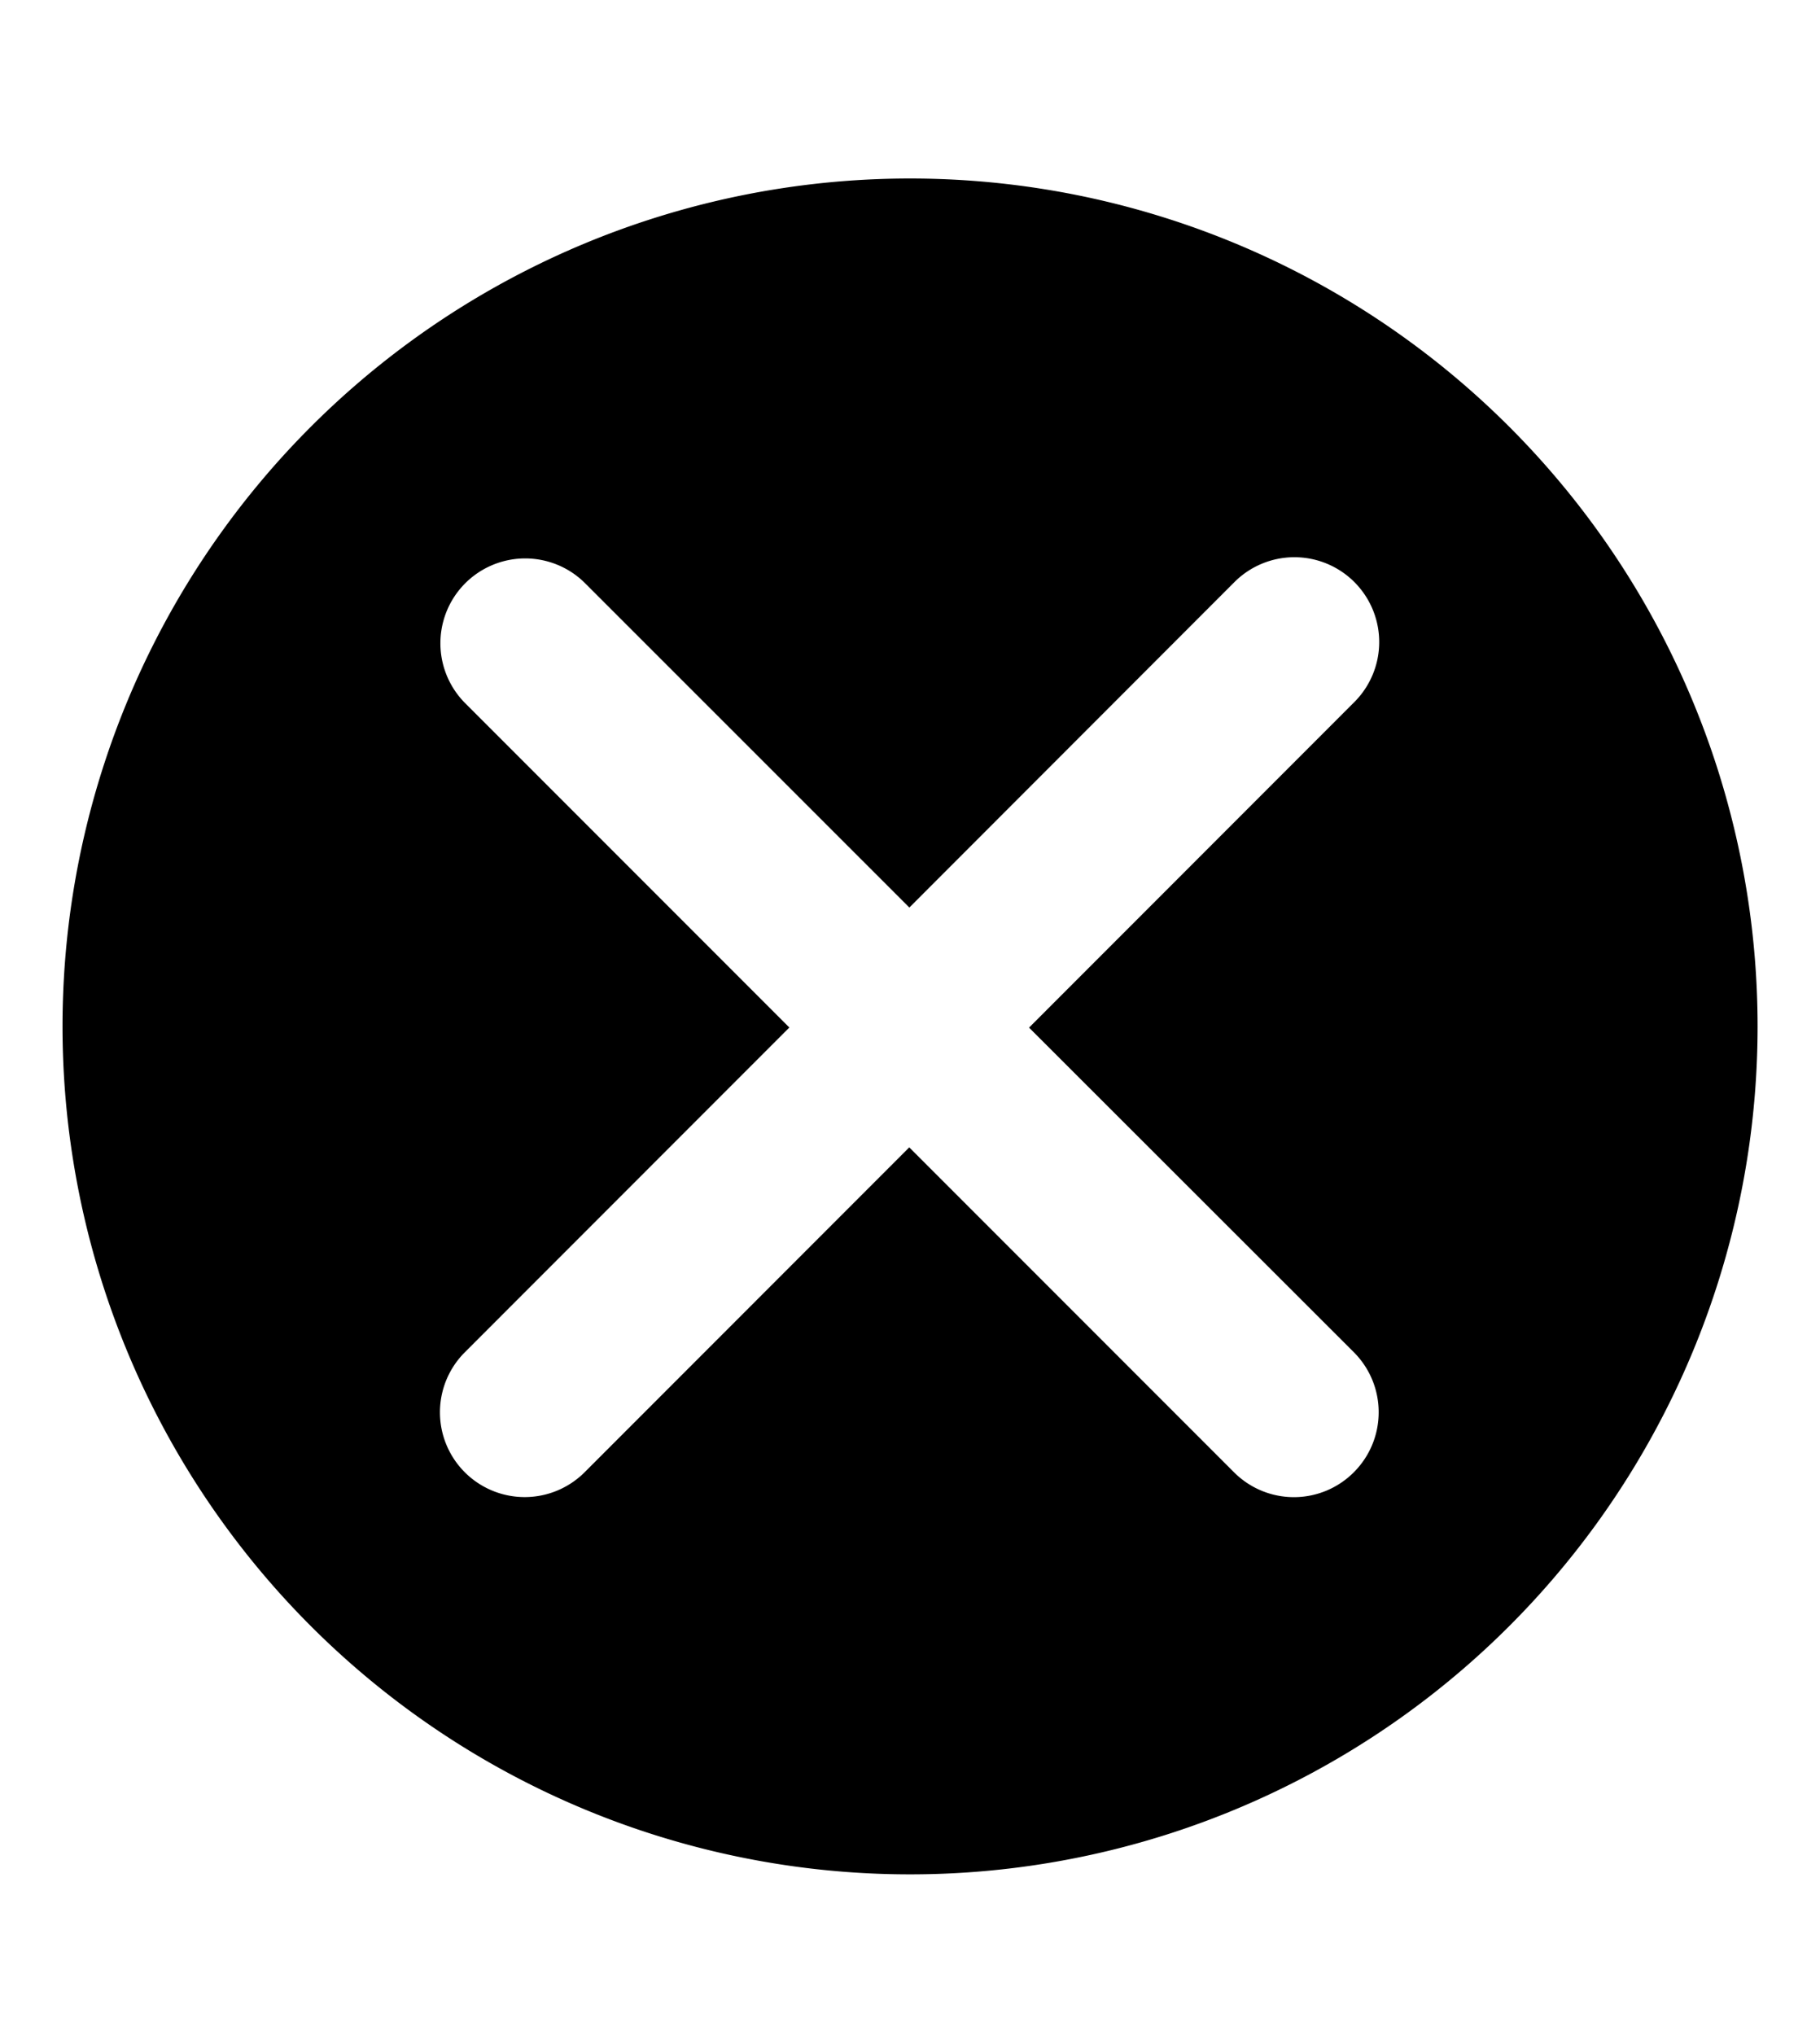<svg xmlns="http://www.w3.org/2000/svg" viewBox="0 0 17 19" class="cf-icon-svg cf-icon-svg--error-round"><path d="M16.417 9.583a7.916 7.916 0 1 1-15.833 0 7.916 7.916 0 0 1 15.833 0Zm-6.804.01 3.032-3.033a.792.792 0 1 0-1.12-1.12L8.494 8.473 5.46 5.44a.792.792 0 0 0-1.12 1.12l3.033 3.033-3.032 3.033a.791.791 0 1 0 1.12 1.119l3.032-3.033 3.033 3.033a.79.79 0 0 0 1.12 0c.309-.31.309-.81 0-1.12L9.612 9.594Z"/></svg>